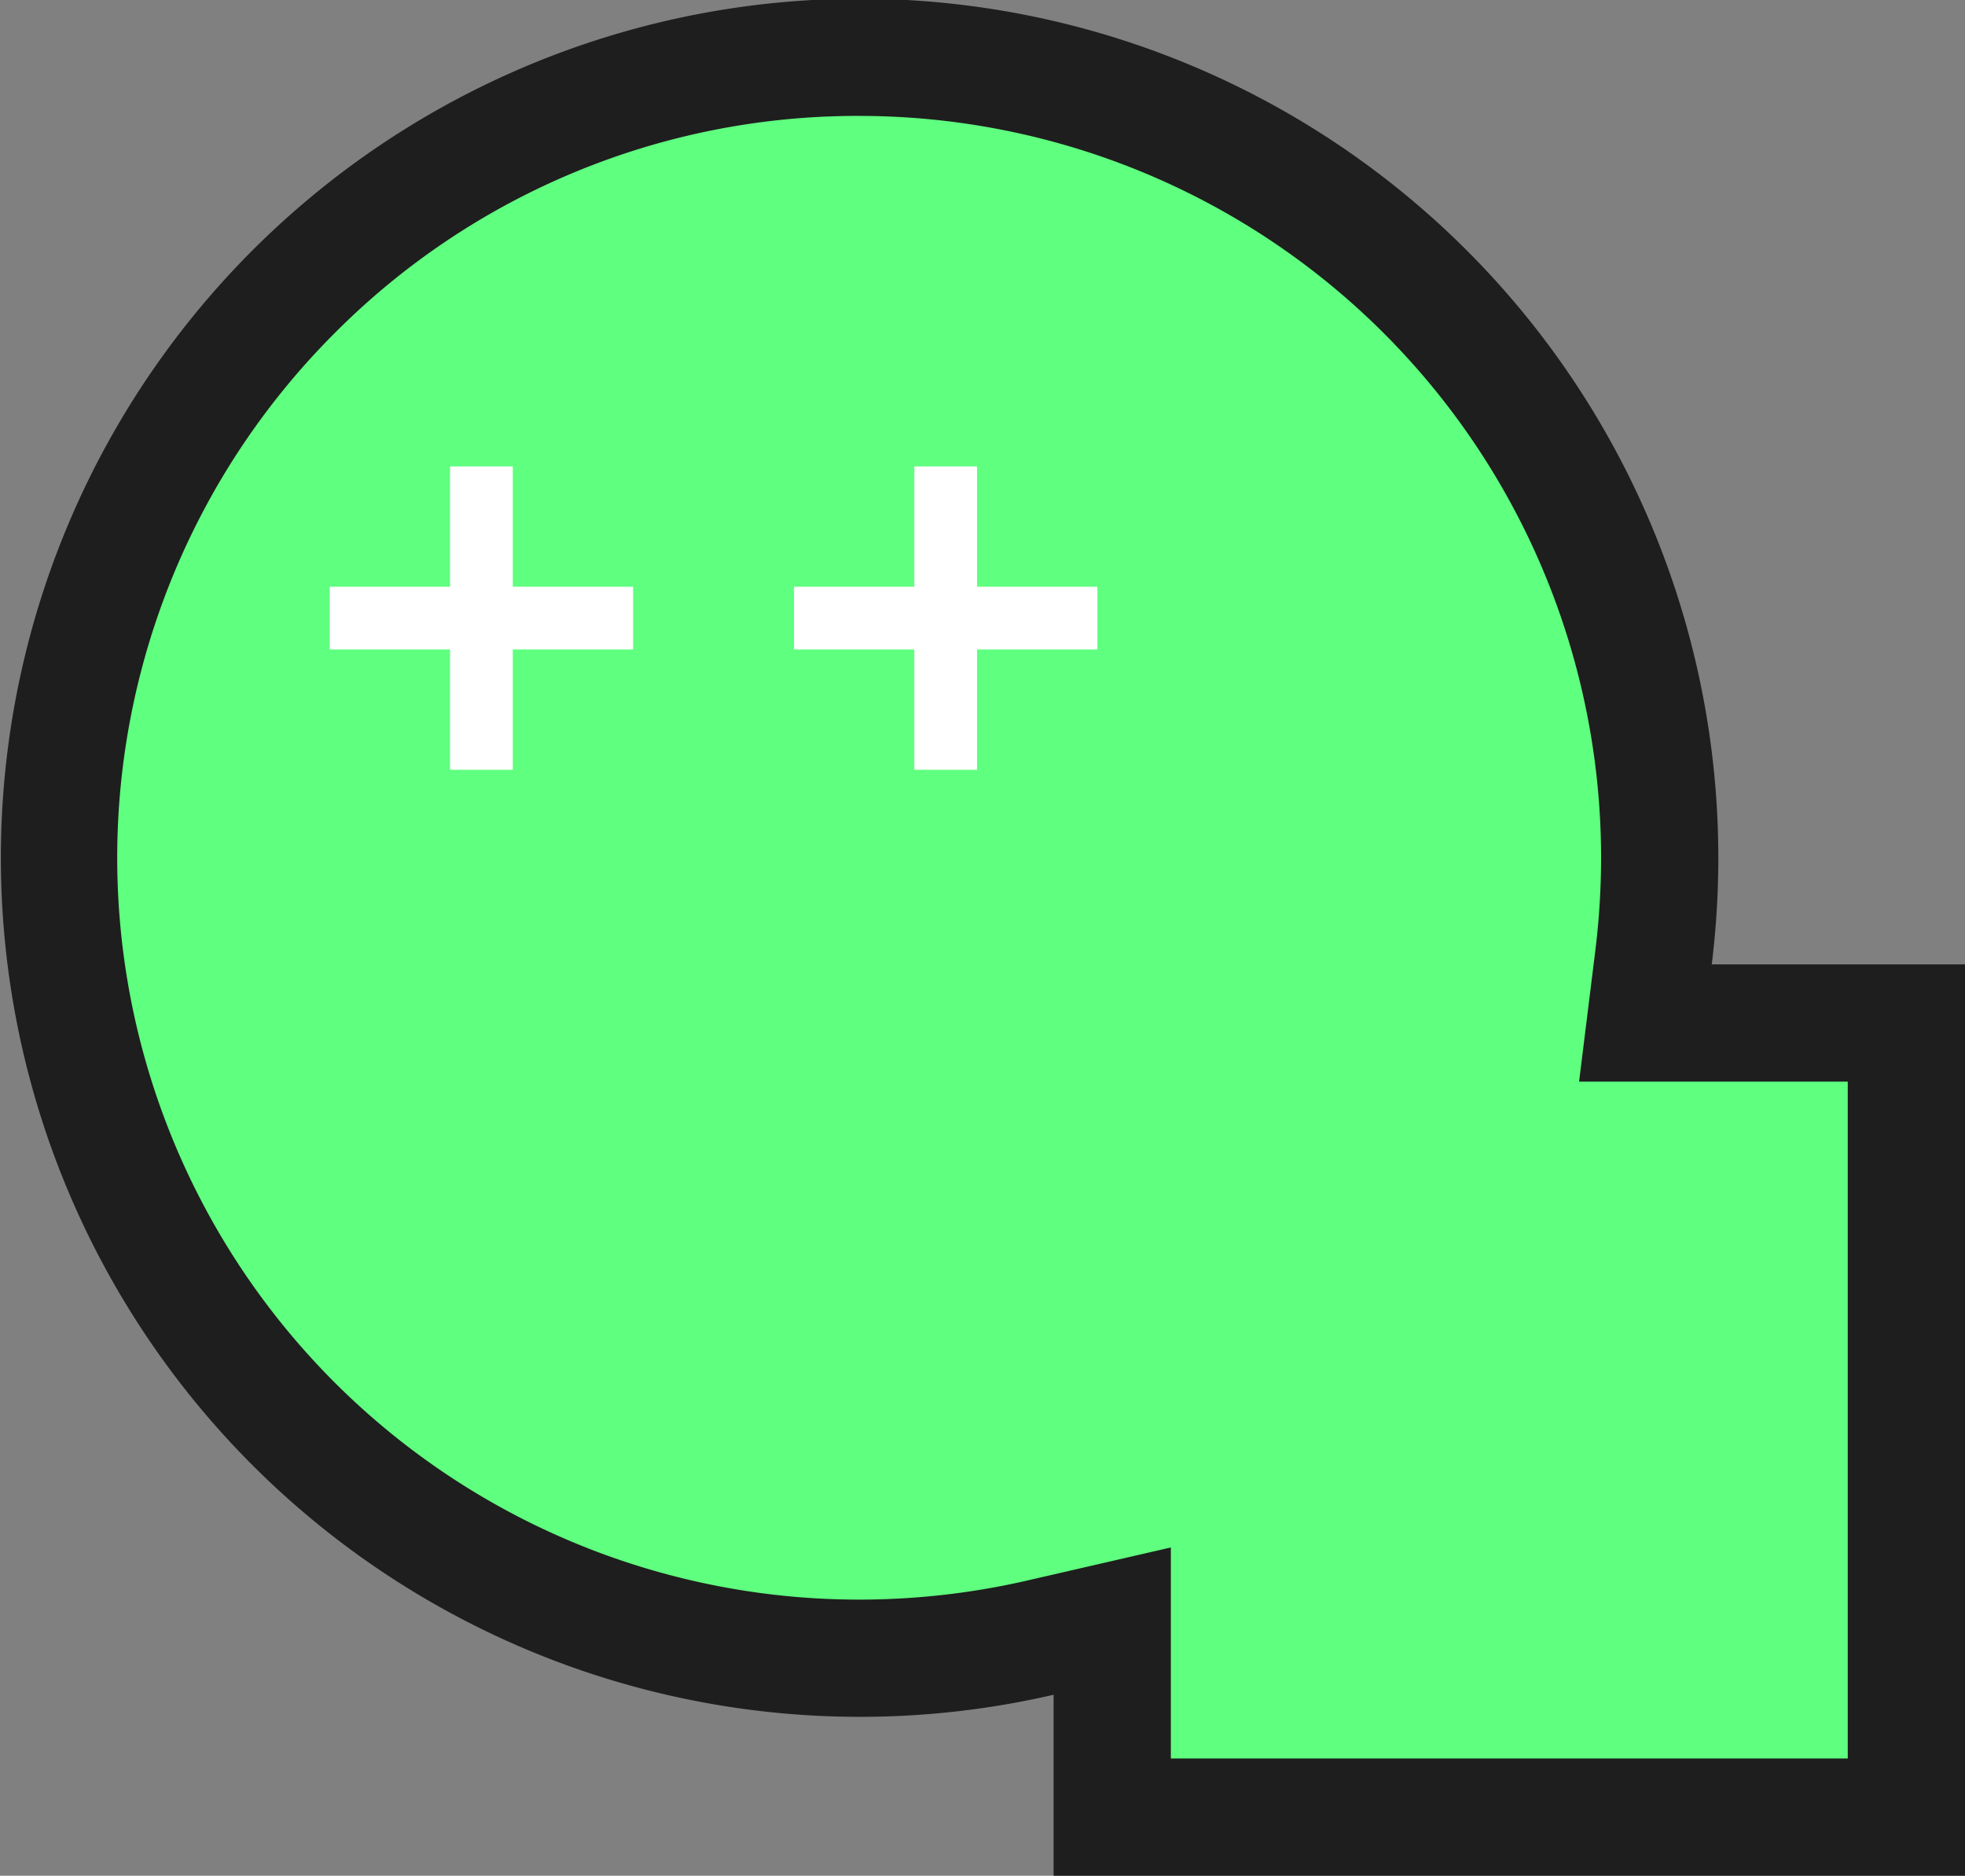 <svg id="Calque_1" data-name="Calque 1" xmlns="http://www.w3.org/2000/svg" viewBox="0 0 419 400"><rect x="0" y="0" width="419" height="400" fill="#808080" stroke="none"/><defs><style>.cls-1{fill:#5fff7f;}.cls-2{fill:#1e1e1e;}.cls-3{fill:#fff;}</style></defs><title>Plan de travail 2</title><path class="cls-1" d="M237.16,387.5V345.69l-15.32,3.54a171.25,171.25,0,0,1-38.64,4.39c-94.12,0-170.7-76.57-170.7-170.7S89.08,12.22,183.2,12.22,353.9,88.8,353.9,182.92a173,173,0,0,1-1.31,21.2l-1.73,14H406.5V387.5Z"/><path class="cls-2" d="M183.2,24.72a158.2,158.2,0,0,1,158.2,158.2,161.62,161.62,0,0,1-1.21,19.66l-3.48,28.08H394V375H249.66V330L219,337.06a159.69,159.69,0,0,1-35.82,4.06A158.19,158.19,0,0,1,71.34,71.06,157.15,157.15,0,0,1,183.2,24.72m0-25a183.2,183.2,0,1,0,41.46,361.69V400H419V205.66H365a185.49,185.49,0,0,0,1.4-22.74A183.2,183.2,0,0,0,183.2-.28Z"/><rect class="cls-3" x="95.96" y="99.47" width="13.38" height="64.69"/><rect class="cls-3" x="95.96" y="99.47" width="13.38" height="64.69" transform="translate(234.47 29.16) rotate(90)"/><rect class="cls-3" x="194.96" y="99.47" width="13.38" height="64.69"/><rect class="cls-3" x="194.96" y="99.47" width="13.38" height="64.69" transform="translate(333.47 -69.84) rotate(90)"/></svg>